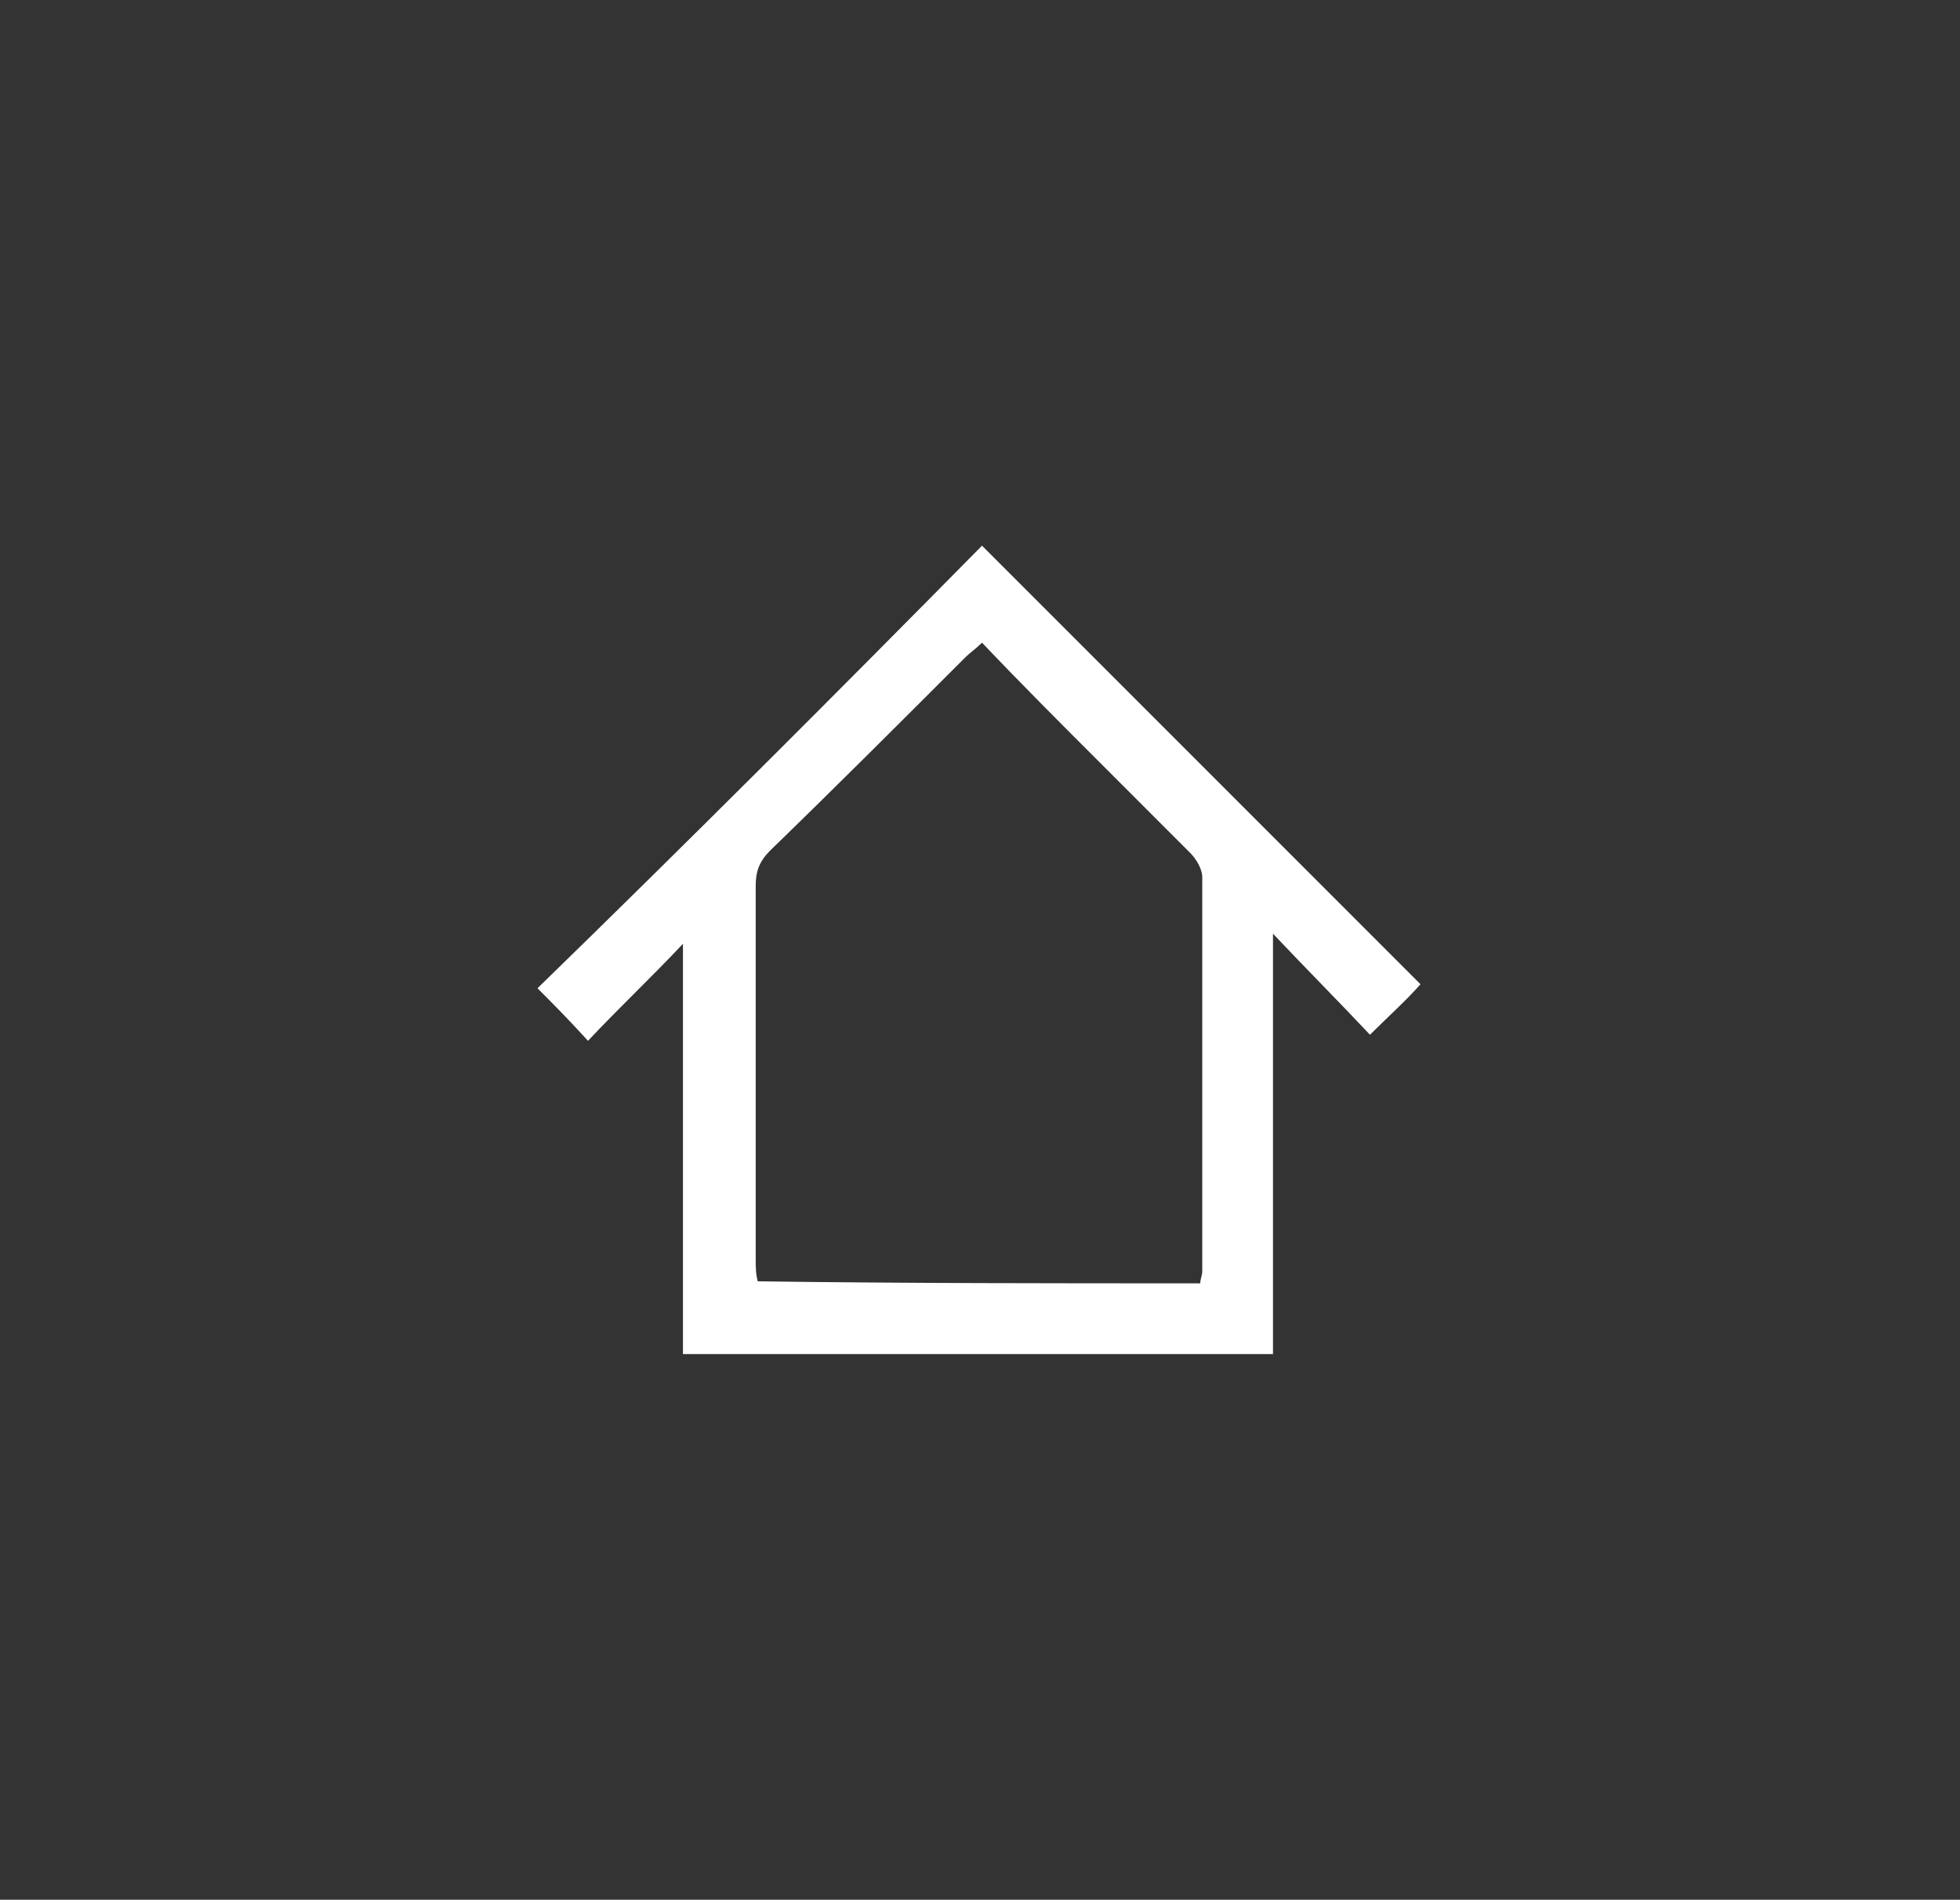 <?xml version="1.0" encoding="utf-8"?>
<!-- Generator: Adobe Illustrator 21.0.2, SVG Export Plug-In . SVG Version: 6.00 Build 0)  -->
<svg version="1.1" id="Layer_1" xmlns="http://www.w3.org/2000/svg" xmlns:xlink="http://www.w3.org/1999/xlink" x="0px" y="0px"
	 viewBox="0 0 97 94" style="enable-background:new 0 0 97 94;" xml:space="preserve">
<rect x="0" y="0" width="97" height="94" fill="#333333" stroke="none"/>
<style type="text/css">
	.st0{fill:#FFFFFF;}
</style>
<g>
	<path class="st0" d="M48.6,27c7.2,7.2,14.4,14.4,21.7,21.7c-0.7,0.8-1.6,1.6-2.5,2.5c-1.5-1.6-3.1-3.2-4.8-5c0,7.1,0,13.9,0,20.8
		c-9.8,0-19.4,0-29.2,0c0-6.8,0-13.5,0-20.3c-1.6,1.7-3.2,3.2-4.7,4.8c-1-1.1-1.8-1.9-2.5-2.6C34,41.7,41.3,34.4,48.6,27z
		 M59.4,63.5c0-0.2,0.1-0.4,0.1-0.6c0-6.5,0-13,0-19.5c0-0.4-0.3-0.9-0.6-1.2c-1.5-1.5-3-3-4.5-4.5c-1.9-1.9-3.9-3.9-5.8-5.9
		c-0.3,0.3-0.6,0.5-0.8,0.7c-3.2,3.2-6.4,6.4-9.7,9.6c-0.5,0.5-0.7,1-0.7,1.7c0,6.2,0,12.4,0,18.5c0,0.4,0,0.7,0.1,1.1
		C44.8,63.5,52,63.5,59.4,63.5z"/>
</g>
</svg>
